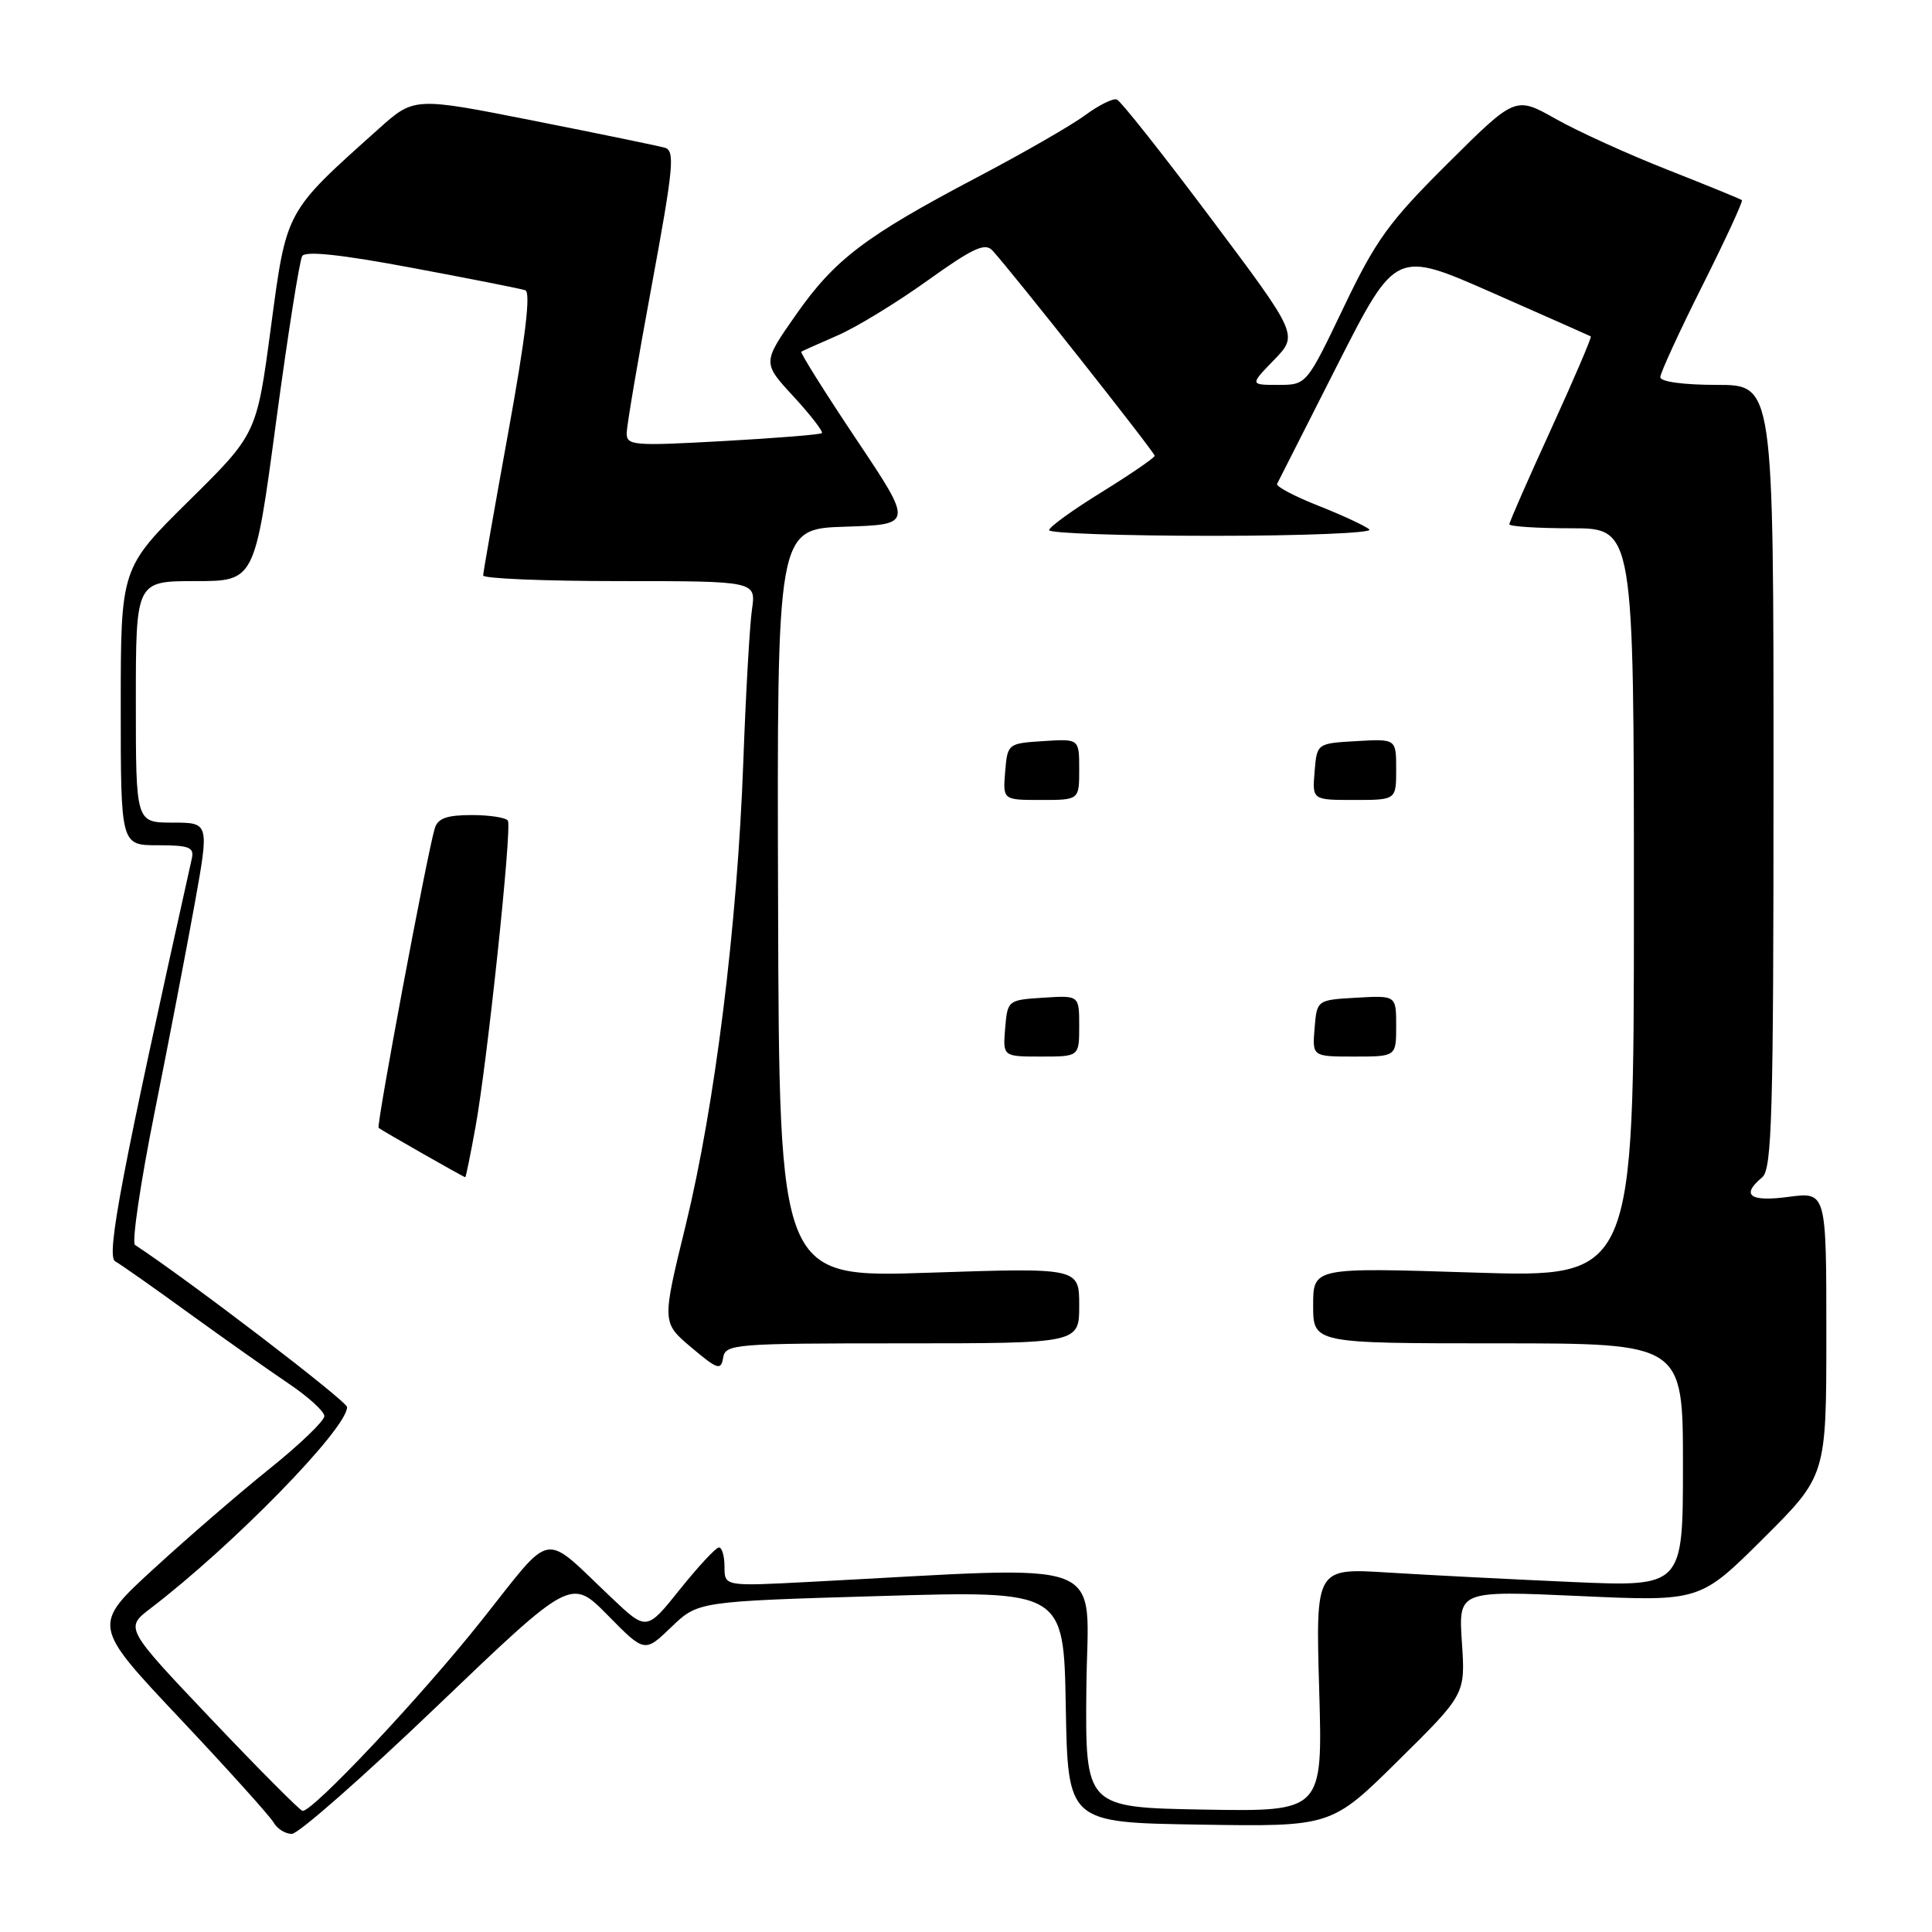 <?xml version="1.0" encoding="UTF-8" standalone="no"?>
<!DOCTYPE svg PUBLIC "-//W3C//DTD SVG 1.1//EN" "http://www.w3.org/Graphics/SVG/1.1/DTD/svg11.dtd" >
<svg xmlns="http://www.w3.org/2000/svg" xmlns:xlink="http://www.w3.org/1999/xlink" version="1.1" viewBox="0 0 256 256">
 <g >
 <path fill="currentColor"
d=" M 57.95 226.04 C 75.66 209.09 75.66 209.09 80.54 214.04 C 85.42 219.00 85.42 219.00 88.96 215.59 C 92.50 212.19 92.50 212.19 116.72 211.48 C 140.95 210.77 140.95 210.77 141.22 226.13 C 141.50 241.50 141.50 241.50 158.96 241.77 C 176.41 242.05 176.41 242.05 185.29 233.27 C 194.17 224.50 194.17 224.50 193.71 217.63 C 193.25 210.76 193.25 210.76 209.25 211.48 C 225.25 212.21 225.25 212.21 233.63 203.87 C 242.00 195.54 242.00 195.54 242.00 176.74 C 242.00 157.93 242.00 157.93 237.00 158.59 C 231.85 159.28 230.64 158.38 233.50 156.00 C 234.80 154.92 235.00 147.77 235.00 102.88 C 235.00 51.00 235.00 51.00 227.50 51.00 C 223.08 51.00 220.00 50.58 220.00 49.98 C 220.00 49.42 222.50 43.98 225.56 37.88 C 228.62 31.78 230.98 26.67 230.81 26.52 C 230.64 26.37 226.22 24.57 221.00 22.51 C 215.78 20.46 209.09 17.42 206.15 15.76 C 200.80 12.74 200.80 12.74 191.87 21.62 C 184.04 29.40 182.32 31.77 178.03 40.75 C 173.12 51.00 173.12 51.00 169.37 51.00 C 165.61 51.00 165.61 51.00 168.82 47.69 C 172.03 44.38 172.03 44.38 160.46 28.94 C 154.10 20.45 148.48 13.35 147.98 13.18 C 147.47 13.00 145.58 13.94 143.78 15.27 C 141.98 16.60 135.55 20.30 129.50 23.48 C 114.61 31.32 110.60 34.37 105.43 41.76 C 101.02 48.07 101.02 48.07 105.16 52.55 C 107.43 55.02 109.11 57.20 108.90 57.39 C 108.68 57.59 102.76 58.06 95.75 58.45 C 83.80 59.11 83.00 59.04 83.04 57.33 C 83.07 56.32 84.56 47.52 86.37 37.76 C 89.26 22.11 89.46 19.97 88.08 19.57 C 87.21 19.33 79.39 17.71 70.69 15.99 C 54.88 12.86 54.88 12.86 50.19 17.06 C 37.73 28.21 37.99 27.73 35.89 43.41 C 34.01 57.50 34.01 57.50 25.00 66.39 C 16.00 75.28 16.00 75.28 16.00 93.64 C 16.00 112.00 16.00 112.00 20.91 112.00 C 25.06 112.00 25.75 112.27 25.42 113.75 C 16.11 155.52 14.03 166.44 15.26 167.13 C 15.99 167.54 20.39 170.63 25.04 174.01 C 29.70 177.38 35.63 181.57 38.23 183.32 C 40.83 185.07 42.97 187.01 42.98 187.64 C 42.99 188.26 39.74 191.39 35.75 194.59 C 31.76 197.79 24.83 203.78 20.35 207.89 C 12.20 215.36 12.20 215.36 23.81 227.68 C 30.19 234.45 35.79 240.67 36.26 241.50 C 36.72 242.32 37.81 243.00 38.67 243.00 C 39.54 243.00 48.21 235.37 57.95 226.04 Z  M 28.02 227.82 C 16.54 215.72 16.54 215.72 19.96 213.11 C 30.92 204.73 45.97 189.32 45.99 186.45 C 46.00 185.68 25.20 169.77 17.89 164.96 C 17.44 164.67 18.60 156.79 20.47 147.46 C 22.34 138.13 24.73 125.66 25.80 119.75 C 27.73 109.00 27.73 109.00 22.86 109.00 C 18.00 109.00 18.00 109.00 18.00 93.00 C 18.00 77.00 18.00 77.00 25.88 77.00 C 33.75 77.00 33.75 77.00 36.57 55.99 C 38.12 44.43 39.69 34.51 40.04 33.93 C 40.48 33.22 45.23 33.73 54.60 35.49 C 62.24 36.92 69.00 38.25 69.60 38.46 C 70.35 38.71 69.64 44.67 67.37 57.16 C 65.54 67.25 64.03 75.84 64.02 76.25 C 64.01 76.66 72.14 77.00 82.09 77.00 C 100.18 77.00 100.18 77.00 99.64 80.75 C 99.34 82.81 98.82 91.92 98.49 101.00 C 97.69 122.72 94.74 146.45 90.85 162.38 C 87.70 175.25 87.70 175.25 91.60 178.54 C 95.09 181.48 95.53 181.63 95.82 179.91 C 96.12 178.09 97.27 178.00 119.57 178.00 C 143.00 178.00 143.00 178.00 143.00 172.99 C 143.00 167.98 143.00 167.98 123.12 168.64 C 103.25 169.31 103.25 169.31 103.10 119.69 C 102.95 70.08 102.95 70.08 111.98 69.79 C 121.02 69.50 121.02 69.50 113.43 58.16 C 109.26 51.92 106.00 46.72 106.18 46.60 C 106.35 46.49 108.52 45.52 110.98 44.45 C 113.45 43.38 118.81 40.11 122.88 37.19 C 128.91 32.87 130.53 32.12 131.50 33.19 C 134.15 36.08 153.00 59.93 153.00 60.39 C 153.00 60.65 149.85 62.81 146.01 65.19 C 142.16 67.56 139.01 69.84 139.01 70.25 C 139.00 70.66 148.77 71.00 160.70 71.00 C 172.64 71.00 181.97 70.62 181.45 70.16 C 180.93 69.69 177.89 68.28 174.71 67.02 C 171.53 65.77 169.06 64.46 169.22 64.12 C 169.39 63.78 172.99 56.67 177.23 48.32 C 184.94 33.15 184.94 33.15 197.72 38.78 C 204.75 41.88 210.63 44.48 210.79 44.57 C 210.94 44.66 208.58 50.18 205.54 56.83 C 202.49 63.49 200.00 69.17 200.00 69.47 C 200.00 69.76 203.71 70.00 208.25 70.00 C 216.50 70.00 216.50 70.00 216.50 119.65 C 216.50 169.30 216.50 169.30 195.25 168.62 C 174.00 167.94 174.00 167.94 174.00 172.97 C 174.00 178.00 174.00 178.00 198.50 178.00 C 223.00 178.00 223.00 178.00 223.00 194.13 C 223.00 210.27 223.00 210.27 208.25 209.62 C 200.14 209.26 189.19 208.70 183.92 208.37 C 174.33 207.77 174.33 207.77 174.80 223.91 C 175.27 240.05 175.27 240.05 159.53 239.78 C 143.80 239.50 143.80 239.50 143.95 223.65 C 144.11 205.99 148.06 207.50 107.25 209.61 C 96.00 210.20 96.00 210.20 96.00 207.60 C 96.00 206.17 95.66 205.02 95.25 205.05 C 94.84 205.07 92.52 207.57 90.09 210.60 C 85.68 216.11 85.68 216.11 81.09 211.77 C 71.67 202.86 73.50 202.54 63.73 214.82 C 55.75 224.86 41.45 240.06 40.09 239.95 C 39.77 239.93 34.33 234.47 28.02 227.82 Z  M 63.02 149.25 C 64.58 140.63 67.85 109.74 67.30 108.75 C 67.07 108.34 64.91 108.00 62.51 108.00 C 59.21 108.00 58.01 108.43 57.61 109.75 C 56.59 113.15 49.84 149.17 50.17 149.45 C 50.56 149.78 61.43 155.98 61.65 155.99 C 61.73 156.00 62.35 152.96 63.02 149.25 Z  M 143.00 135.95 C 143.00 131.89 143.00 131.89 138.25 132.20 C 133.55 132.50 133.50 132.54 133.19 136.25 C 132.88 140.00 132.88 140.00 137.94 140.00 C 143.00 140.00 143.00 140.00 143.00 135.95 Z  M 185.00 135.95 C 185.00 131.90 185.00 131.90 179.75 132.20 C 174.50 132.50 174.50 132.50 174.19 136.25 C 173.88 140.00 173.88 140.00 179.44 140.00 C 185.00 140.00 185.00 140.00 185.00 135.95 Z  M 143.00 101.95 C 143.00 97.89 143.00 97.89 138.25 98.20 C 133.55 98.50 133.50 98.54 133.19 102.25 C 132.88 106.00 132.88 106.00 137.94 106.00 C 143.00 106.00 143.00 106.00 143.00 101.95 Z  M 185.00 101.95 C 185.00 97.90 185.00 97.90 179.75 98.20 C 174.50 98.50 174.50 98.50 174.19 102.25 C 173.88 106.00 173.88 106.00 179.44 106.00 C 185.00 106.00 185.00 106.00 185.00 101.95 Z "/>
</g>
</svg>